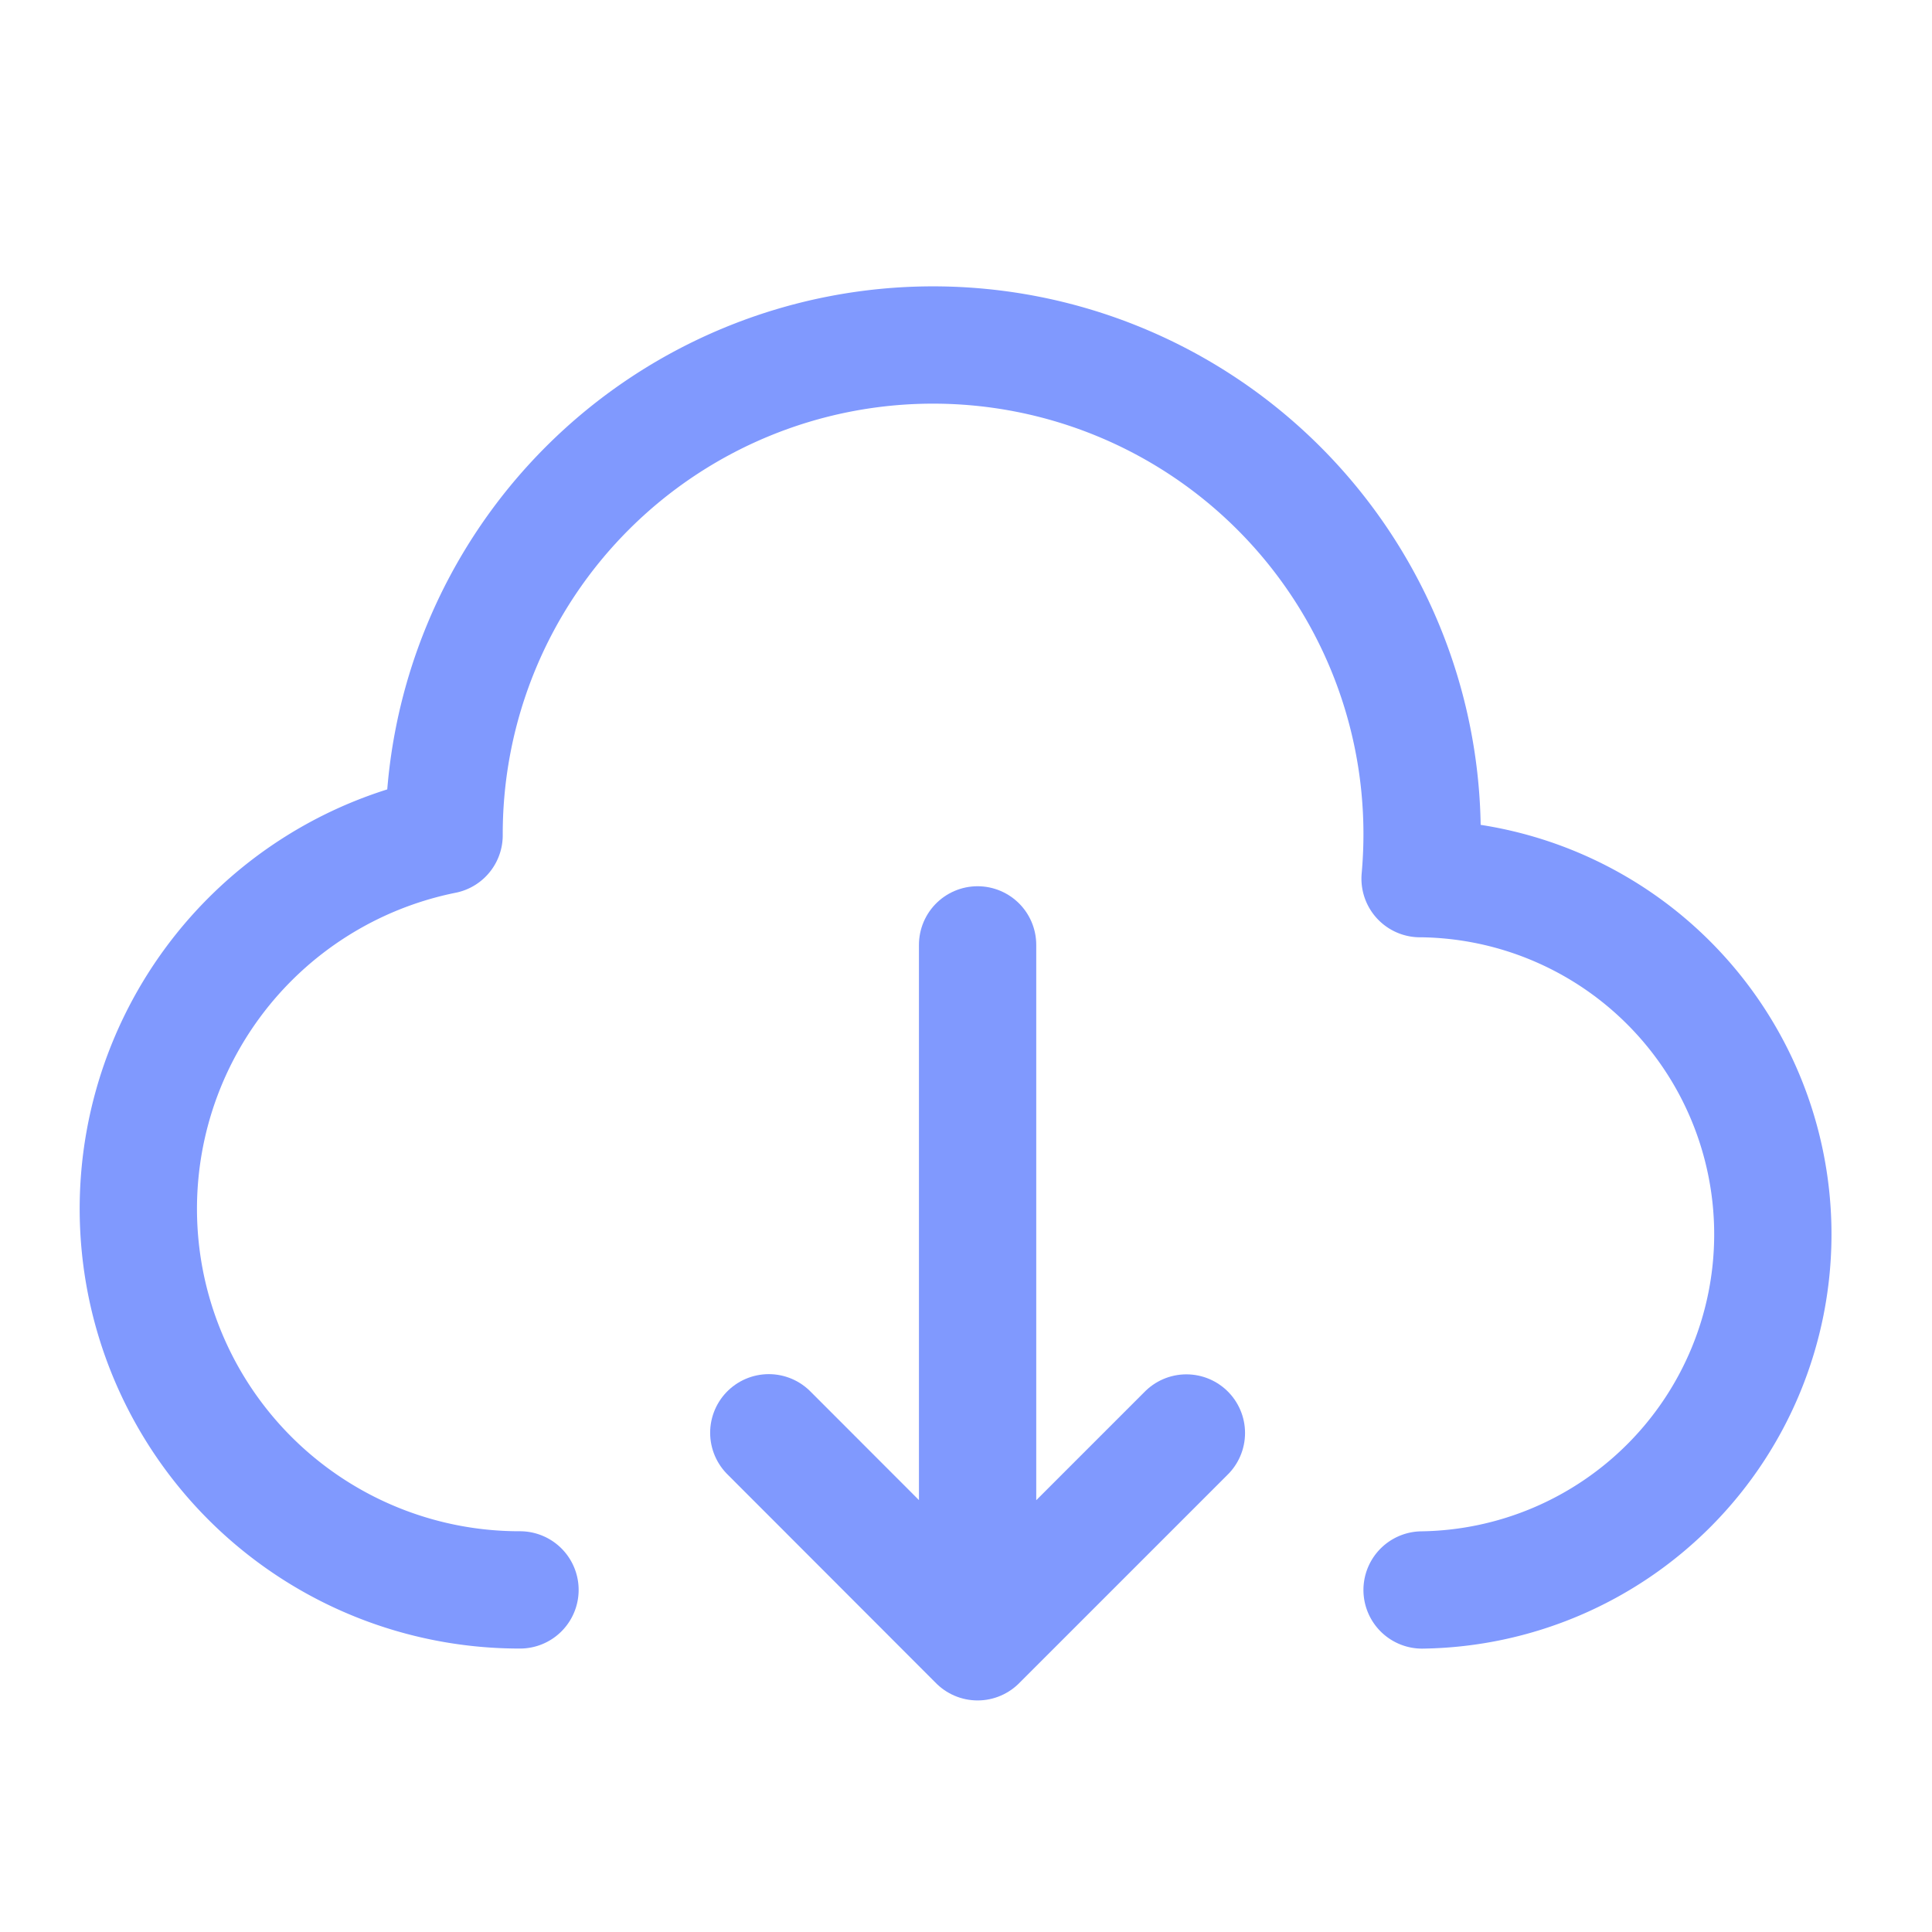 <svg xmlns="http://www.w3.org/2000/svg" xmlns:xlink="http://www.w3.org/1999/xlink" width="28" height="28" viewBox="0 0 28 28">
  <defs>
    <clipPath id="clip-path">
      <rect id="Rectángulo_5" data-name="Rectángulo 5" width="28" height="28" transform="translate(6256 5780)" fill="#fff" stroke="#707070" stroke-width="1"/>
    </clipPath>
  </defs>
  <g id="download-icon" transform="translate(-6256 -5780)" clip-path="url(#clip-path)">
    <g id="download-icon-2" data-name="download-icon" transform="translate(6255.446 5780.003)">
      <path id="Trazado_5" data-name="Trazado 5" d="M21.164,23.04a5.155,5.155,0,0,0,0-10.309h-.029q.029-.324.029-.647a7.087,7.087,0,0,0-14.174,0q0,.009,0,.018a5.523,5.523,0,0,0,1.1,10.937" fill="rgba(0,0,0,0)" stroke="#8099fe" stroke-linecap="round" stroke-linejoin="round" stroke-width="1.7"/>
      <path id="Trazado_6" data-name="Trazado 6" d="M13.026,12V22.1m0,0,3.026-3.026M13.026,22.1,10,19.071" transform="translate(1.696 1.691)" fill="rgba(0,0,0,0)" stroke="#8099fe" stroke-linecap="round" stroke-linejoin="round" stroke-width="1.7"/>
    </g>
  </g>
</svg>
